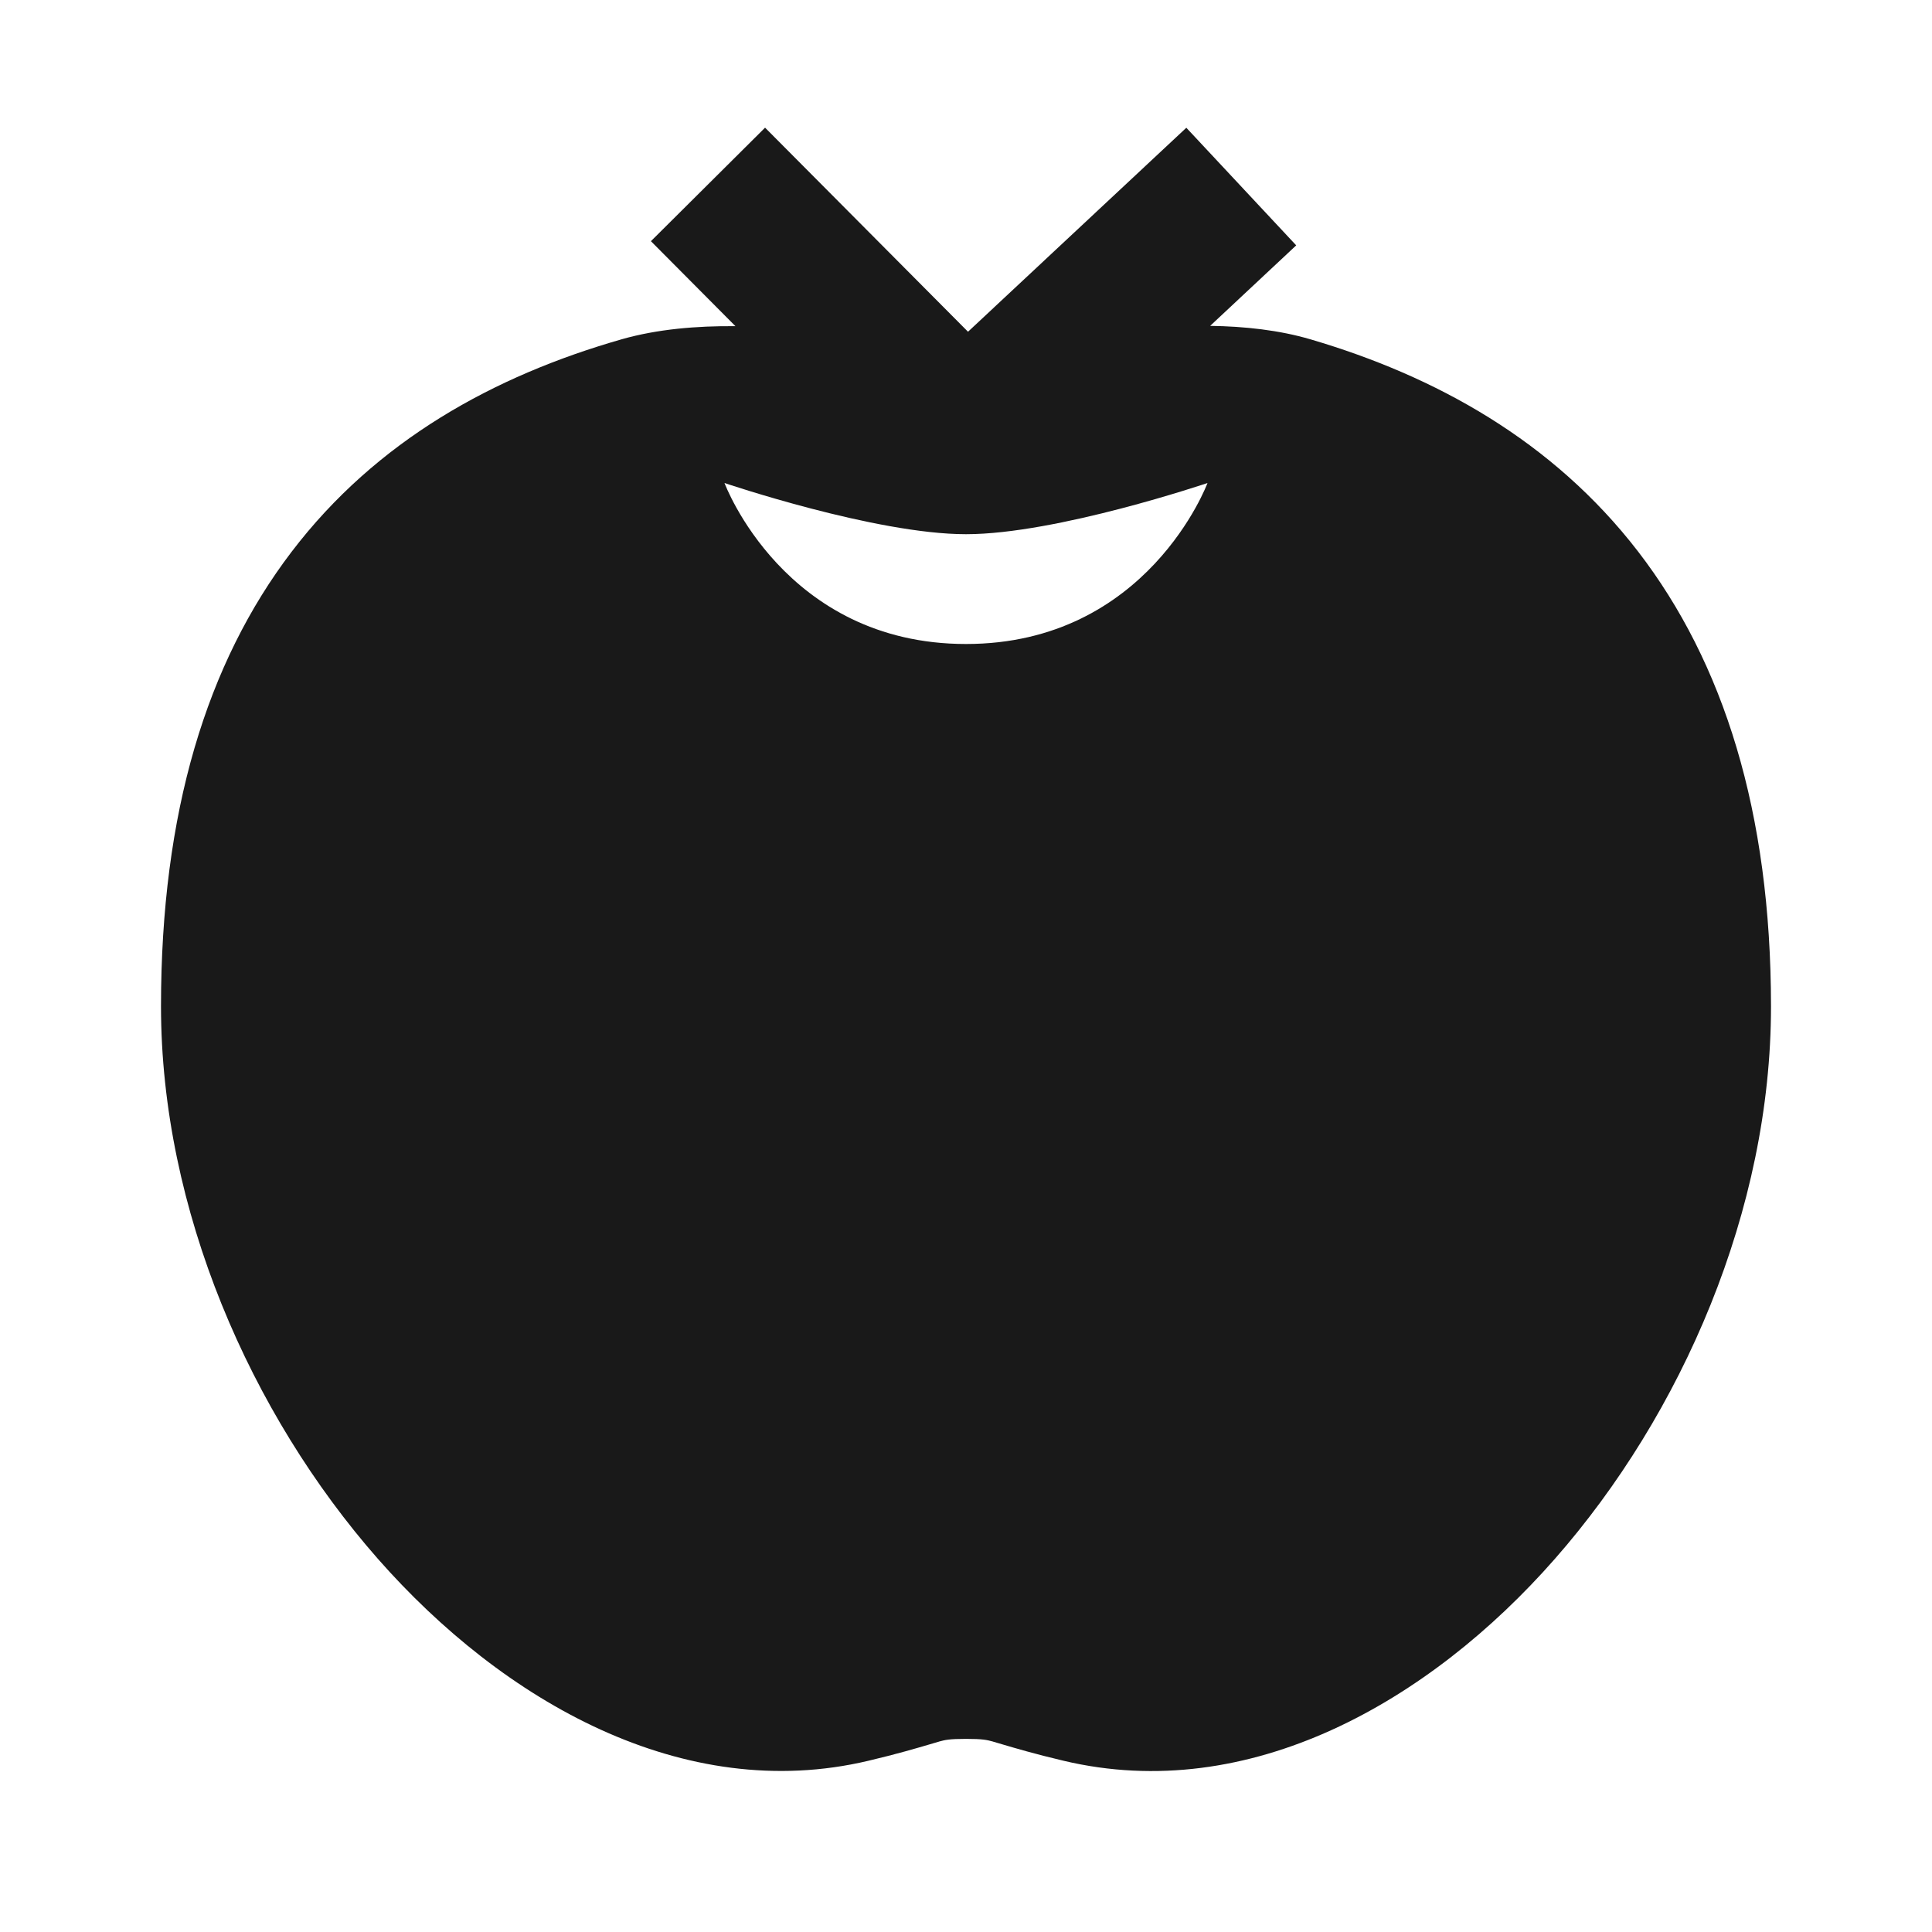 <svg width="24" height="24" viewBox="0 0 24 24" fill="none" xmlns="http://www.w3.org/2000/svg">
<path d="M12.025 4.121L9.504 1.586L8.086 2.996L9.136 4.052C8.654 4.047 8.164 4.089 7.725 4.214C6.138 4.668 4.677 5.471 3.622 6.855C2.567 8.239 2 10.095 2 12.5C2 15.024 3.112 17.563 4.693 19.363C6.25 21.134 8.489 22.418 10.787 21.873C11.143 21.789 11.399 21.713 11.552 21.668C11.599 21.654 11.637 21.642 11.664 21.635L11.666 21.634C11.742 21.614 11.789 21.601 12 21.601C12.211 21.601 12.258 21.614 12.334 21.634L12.336 21.635C12.363 21.642 12.4 21.654 12.448 21.668C12.6 21.713 12.857 21.789 13.213 21.873C15.518 22.42 17.758 21.139 19.314 19.366C20.895 17.566 22.001 15.026 22 12.5C21.999 10.085 21.411 8.23 20.348 6.85C19.286 5.473 17.831 4.672 16.282 4.216C15.892 4.101 15.462 4.054 15.033 4.048L16.102 3.048L14.737 1.587L12.025 4.121ZM12 8C9.742 8 9 6 9 6C9 6 10.875 6.636 12 6.636C13.125 6.636 15 6 15 6C15 6 14.258 8 12 8Z" fill="black" fill-opacity="0.9" style="fill:black;fill-opacity:0.9;"/>
</svg>
